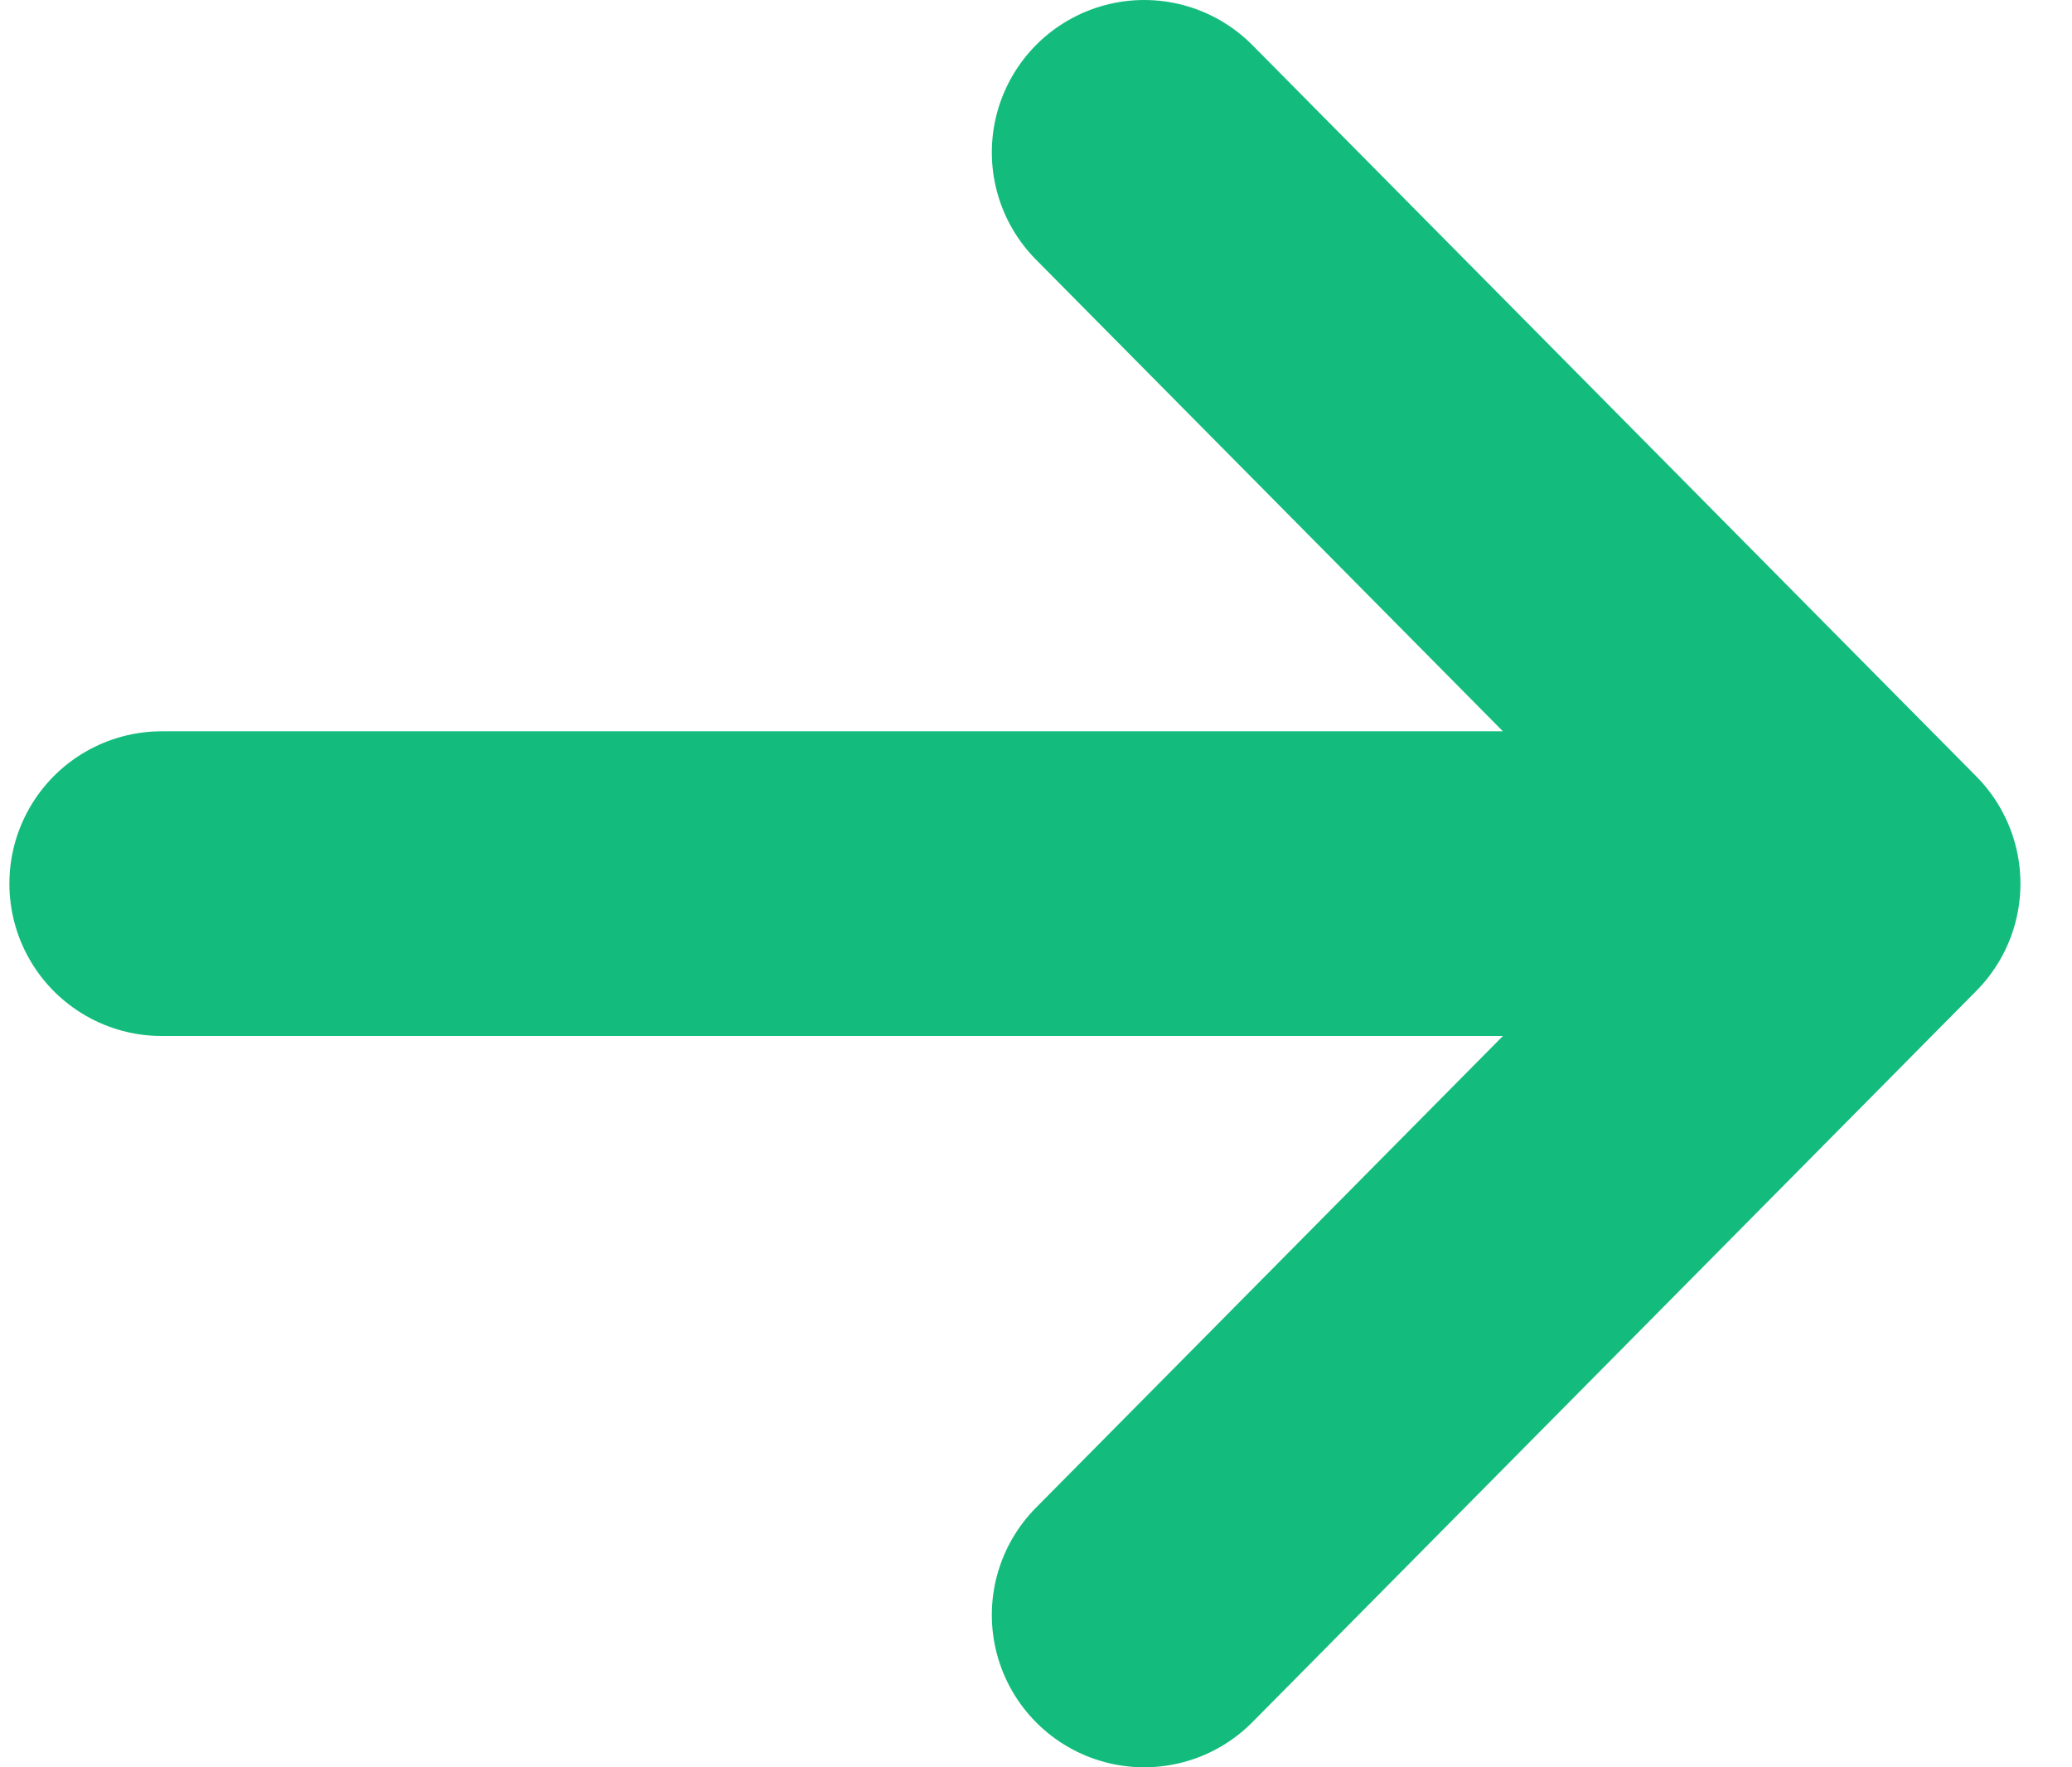<svg width="34" height="29" viewBox="0 0 34 29" fill="none" xmlns="http://www.w3.org/2000/svg">
<path d="M18.775 2.5L30.654 14.5M30.654 14.5L18.775 26.5M30.654 14.5H2.654" stroke="#13BC7D" stroke-width="5" stroke-linecap="round" stroke-linejoin="round"/>
</svg>
